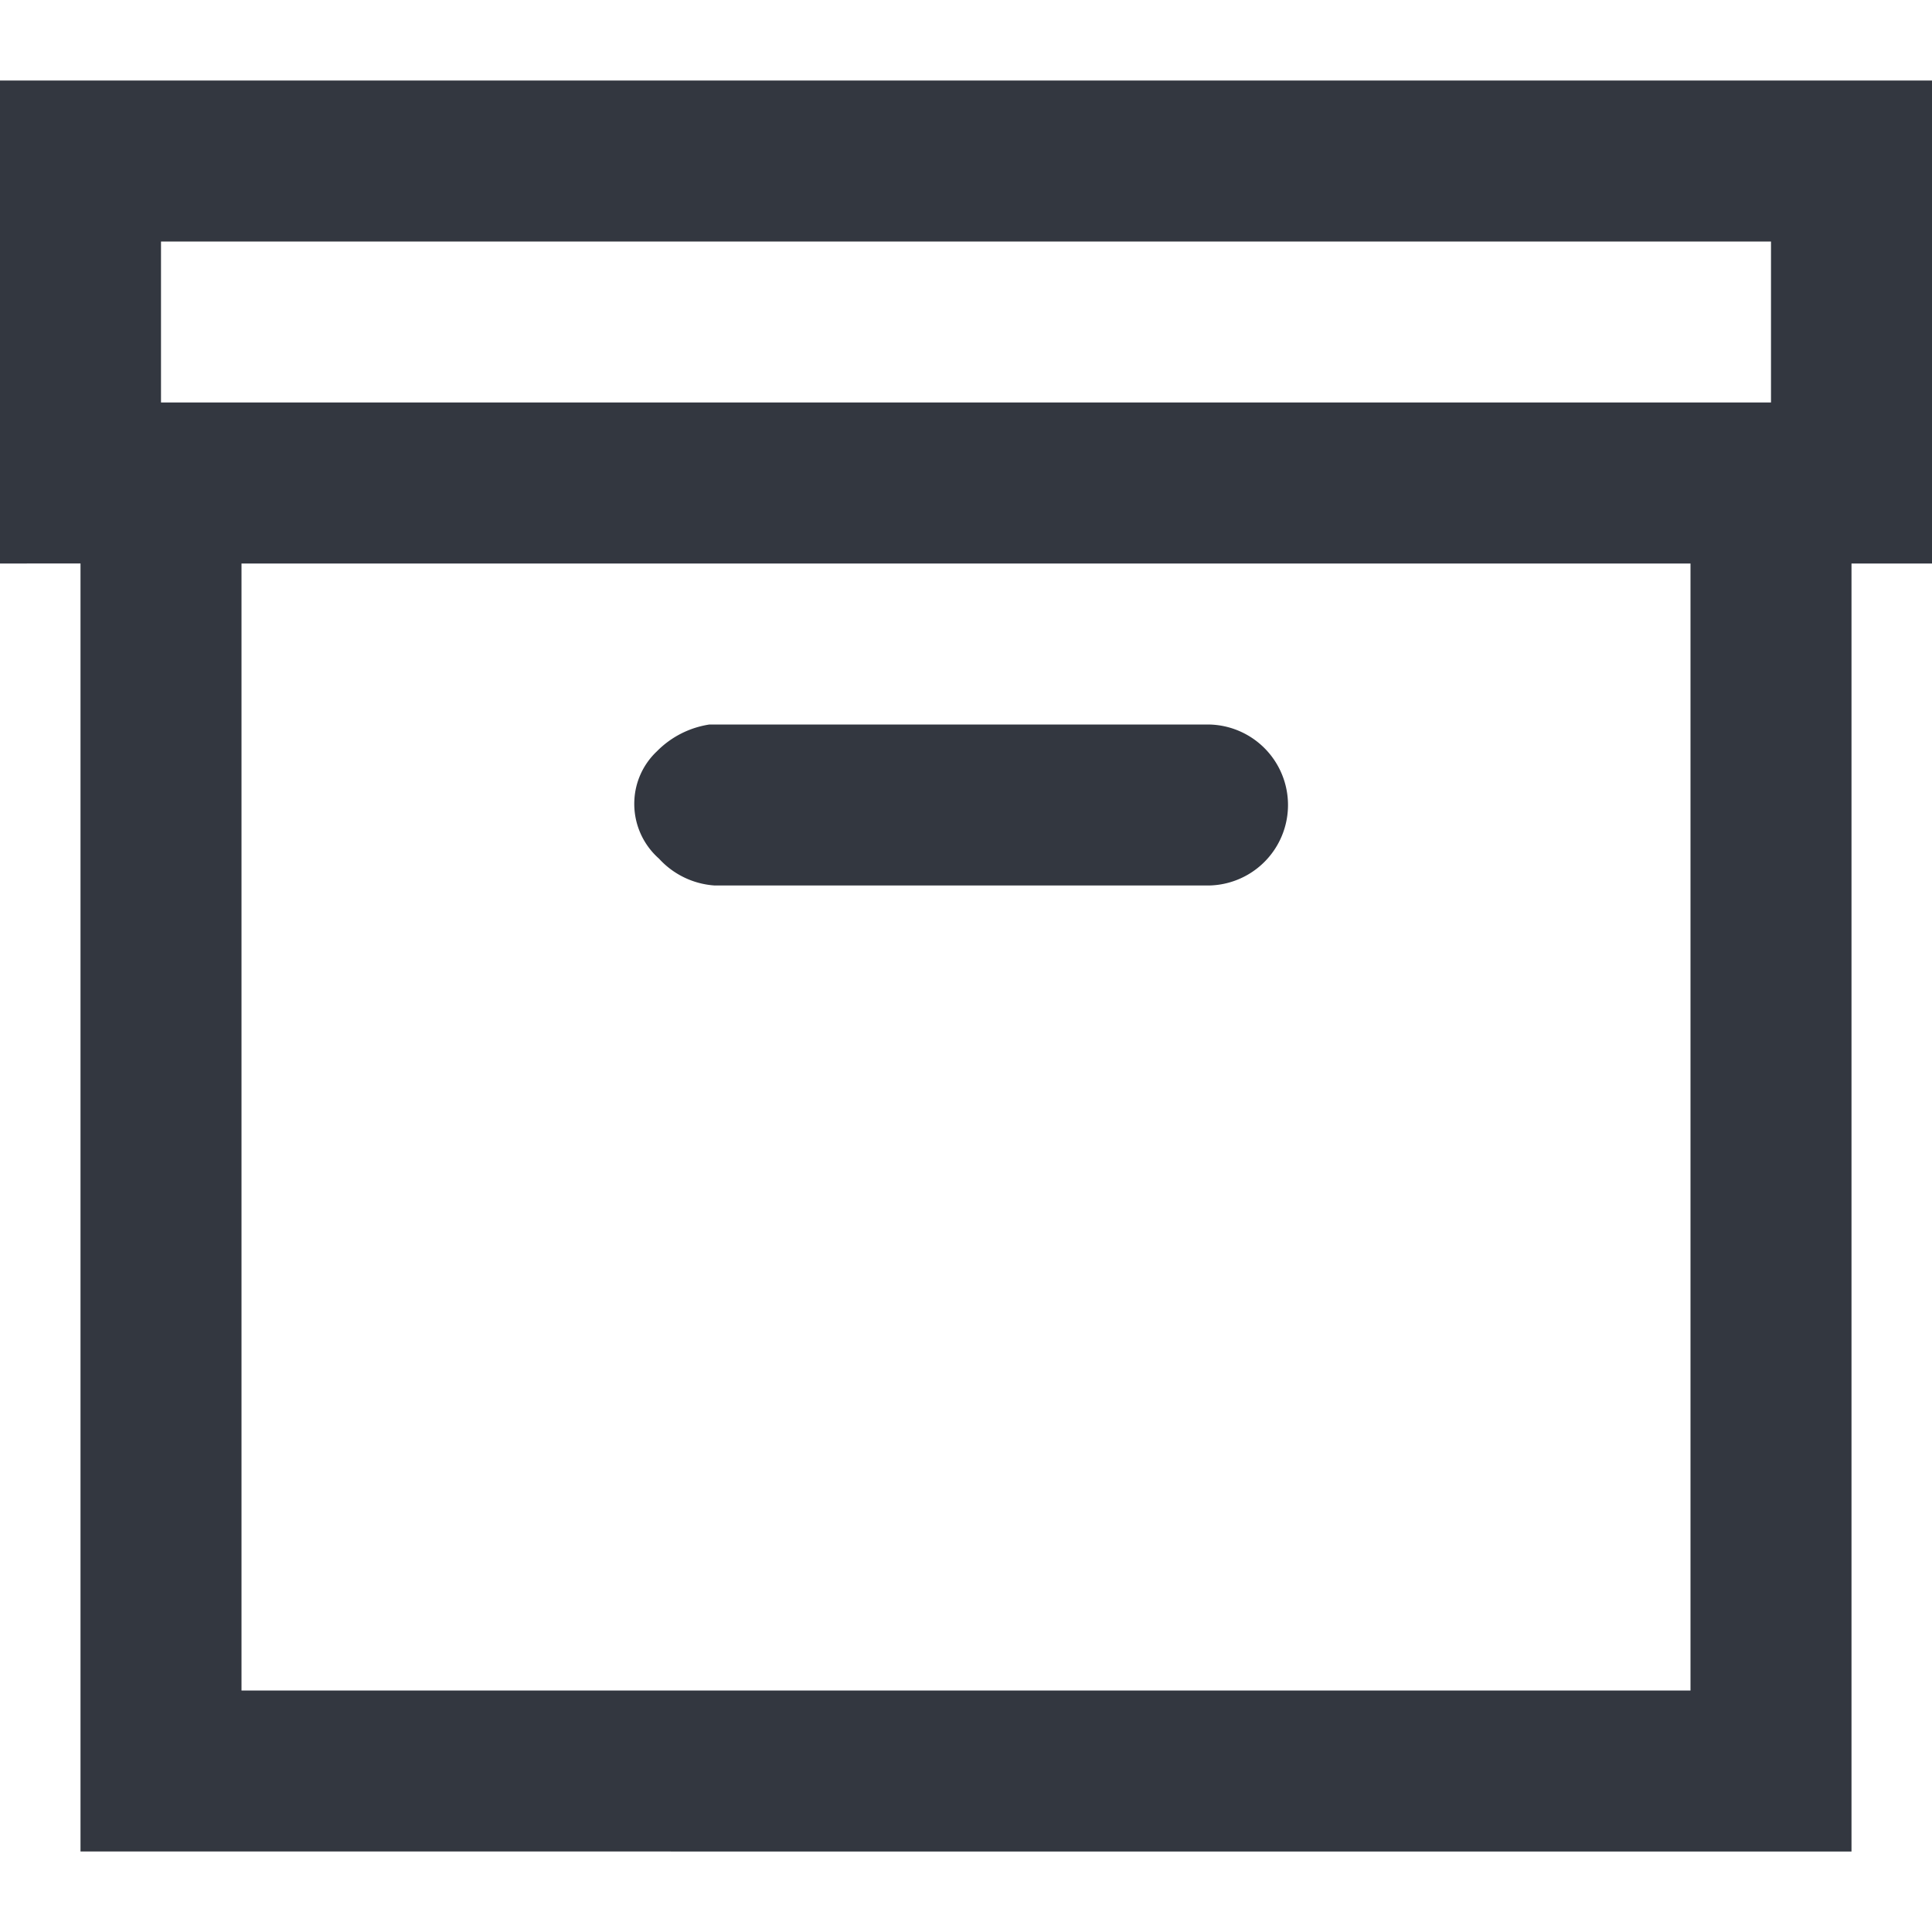 <svg xmlns="http://www.w3.org/2000/svg" viewBox="0 0 18 18"><defs><style>.a{fill:#333740;}</style></defs><title>MOS icons NEW</title><path class="a" d="M0,.75H18v4.5h-.75v12H.75v-12H0V.75Zm1.5,1.5v1.5h15V2.25Zm.75,3v10.5h13.5V5.25Zm4.36,1.5h4.64a.75.75,0,1,1,0,1.5H6.66A.77.77,0,0,1,6.14,8a.68.68,0,0,1-.23-.54A.67.67,0,0,1,6.12,7,.87.87,0,0,1,6.61,6.75Z"/></svg>